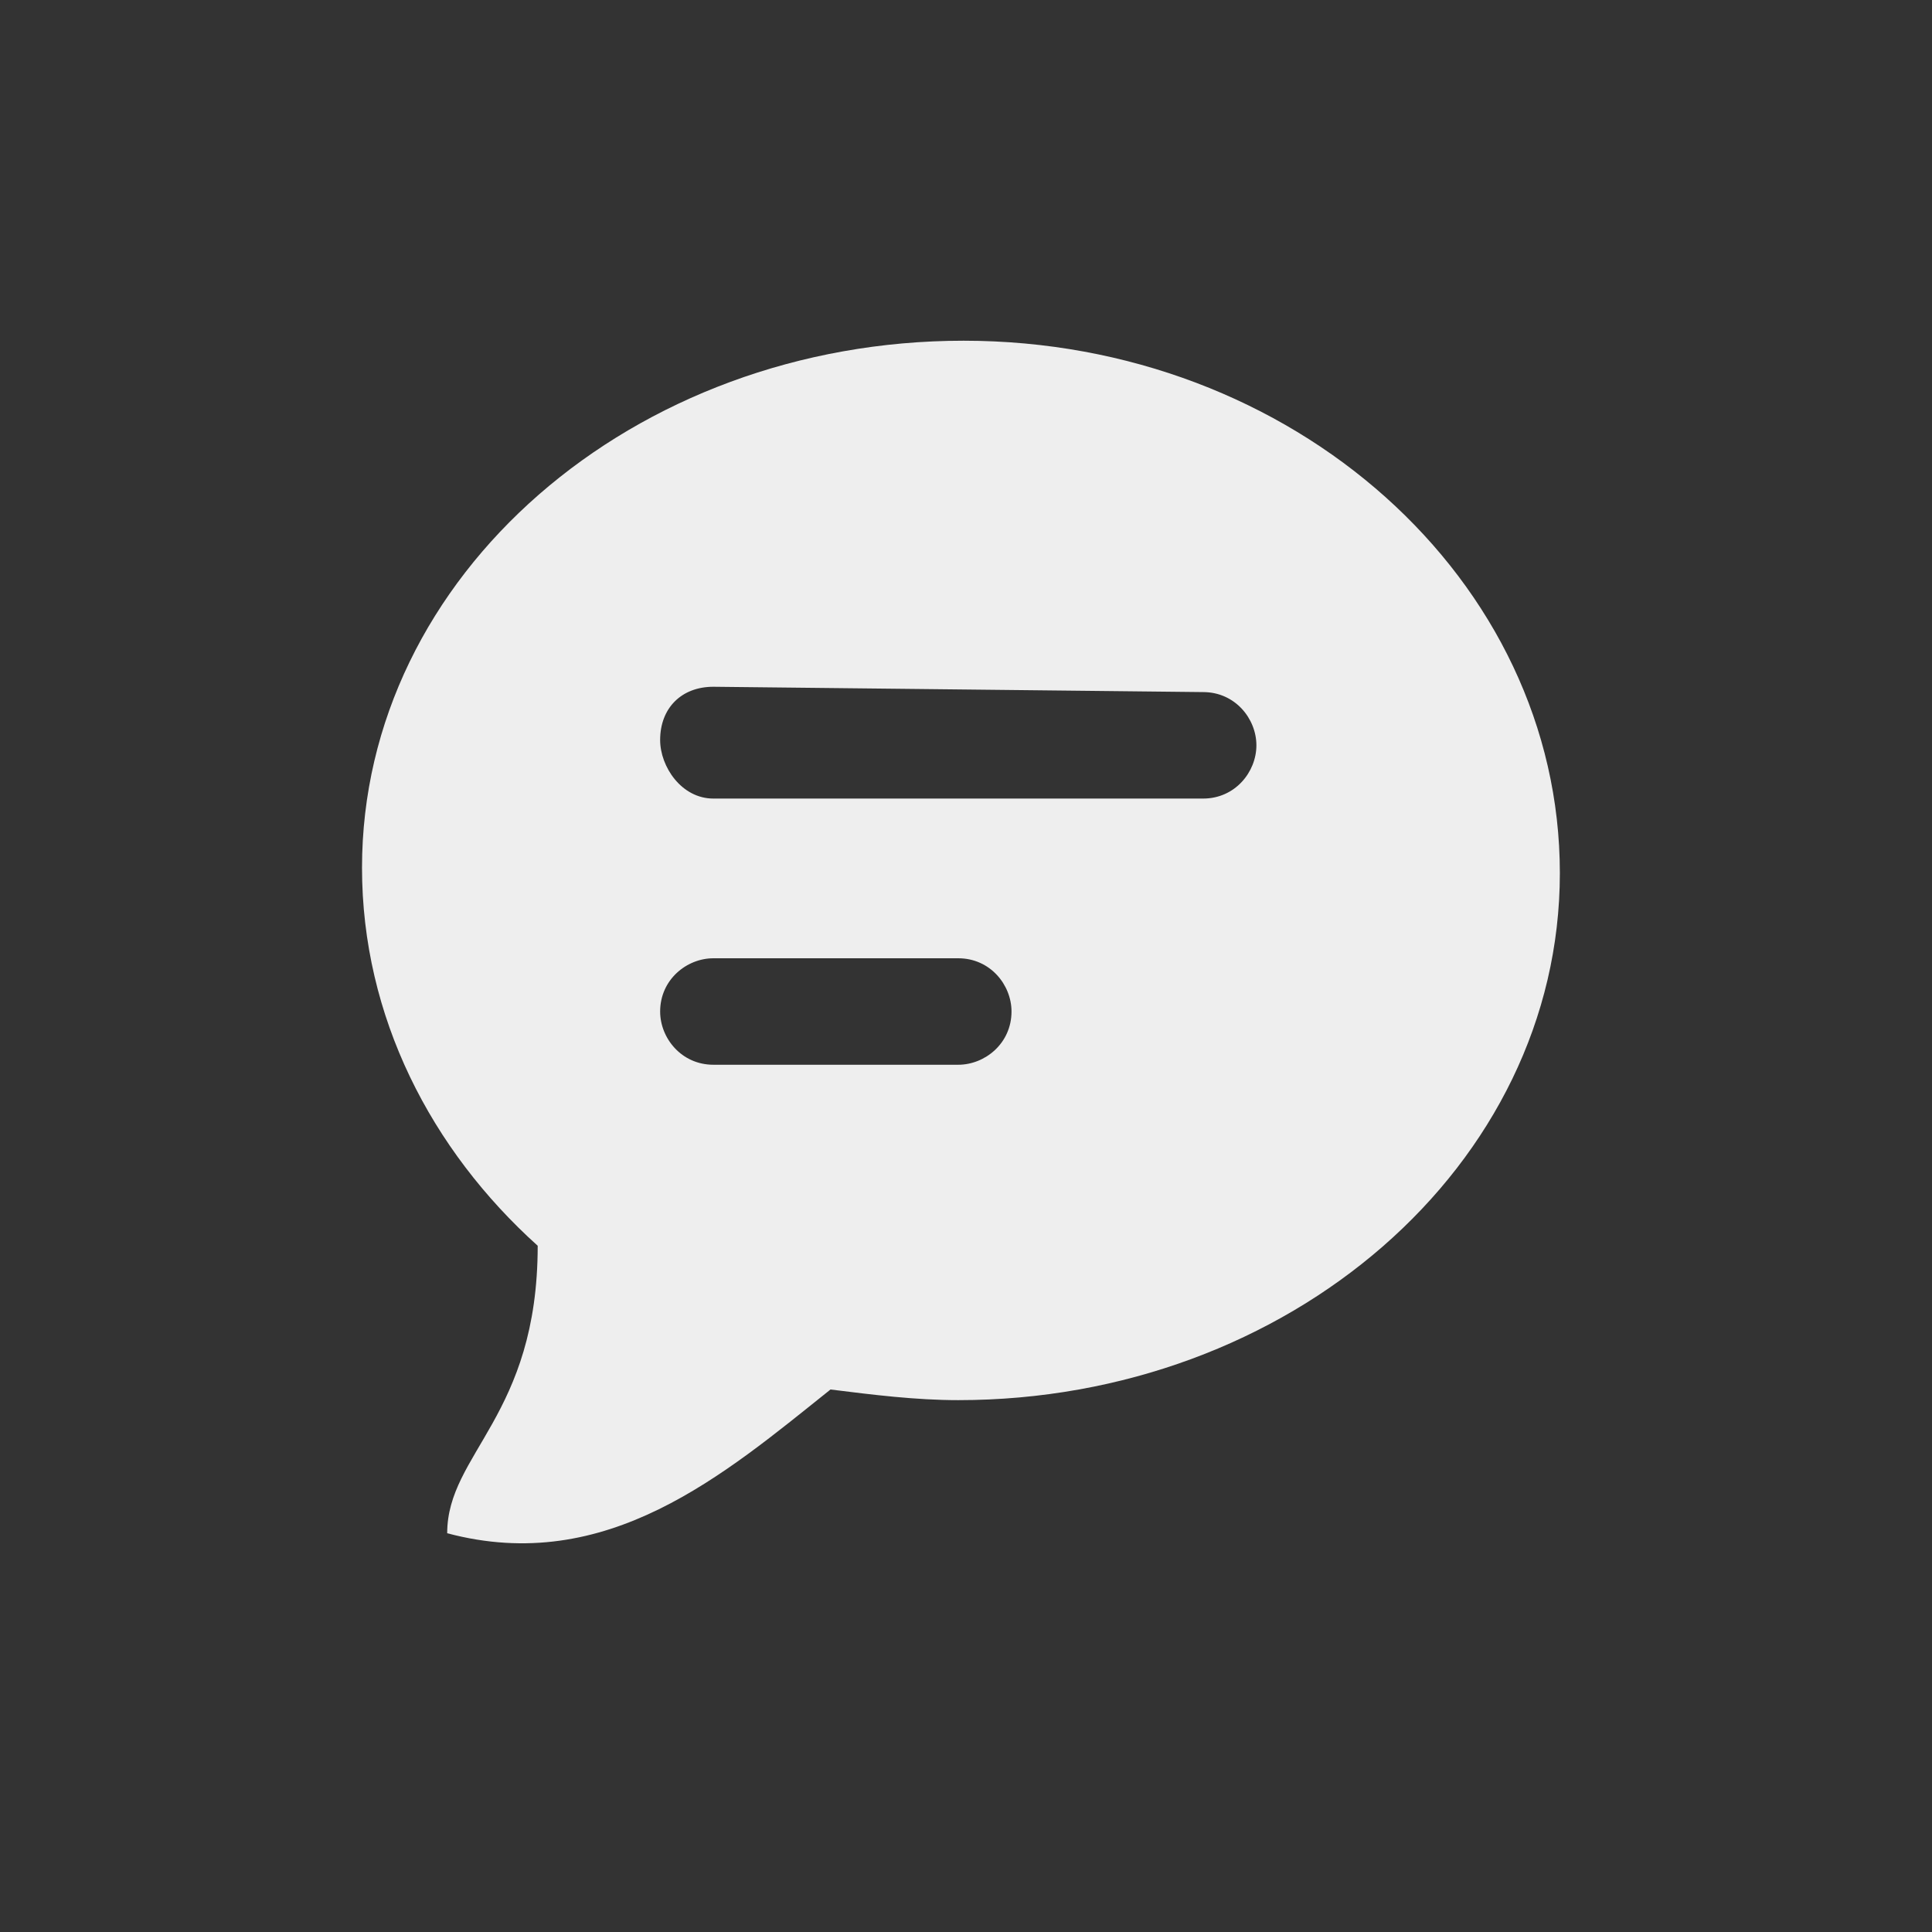 <?xml version="1.0" standalone="no"?><!DOCTYPE svg PUBLIC "-//W3C//DTD SVG 1.1//EN" "http://www.w3.org/Graphics/SVG/1.1/DTD/svg11.dtd"><svg width="32" height="32" viewBox="0 0 32 32" version="1.1" xmlns="http://www.w3.org/2000/svg" xmlns:xlink="http://www.w3.org/1999/xlink"><rect x="0" y="0" width="32" height="32" fill="#333333" stroke="none"/><defs><style type="text/css"><![CDATA[
@font-face { font-family: ifont; src: url("//at.alicdn.com/t/font_1442373896_4754455.eot?#iefix") format("embedded-opentype"), url("//at.alicdn.com/t/font_1442373896_4754455.woff") format("woff"), url("//at.alicdn.com/t/font_1442373896_4754455.ttf") format("truetype"), url("//at.alicdn.com/t/font_1442373896_4754455.svg#ifont") format("svg"); }

]]></style></defs><g class="transform-group"><g transform="scale(0.031, 0.031)"><path d="M514.844 182.044c-176.356 0-321.422 125.156-321.422 281.6 0 79.644 36.978 150.756 93.867 201.956 0 91.022-48.356 110.933-48.356 153.6 85.333 22.756 147.911-31.289 204.8-76.8 22.756 2.844 45.511 5.689 68.267 5.689 176.356 0 321.422-125.156 321.422-281.6C833.422 310.044 691.2 182.044 514.844 182.044zM512 568.889 512 568.889l-130.844 0c-17.067 0-28.444-14.222-28.444-28.444 0-17.067 14.222-28.444 28.444-28.444l130.844 0c17.067 0 28.444 14.222 28.444 28.444C540.444 557.511 526.222 568.889 512 568.889zM642.844 426.667 642.844 426.667l-261.689 0c-17.067 0-28.444-17.067-28.444-31.289 0-17.067 11.378-28.444 28.444-28.444l261.689 2.844c17.067 0 28.444 14.222 28.444 28.444C671.289 412.444 659.911 426.667 642.844 426.667z" fill="#eeeeee"></path></g></g></svg>